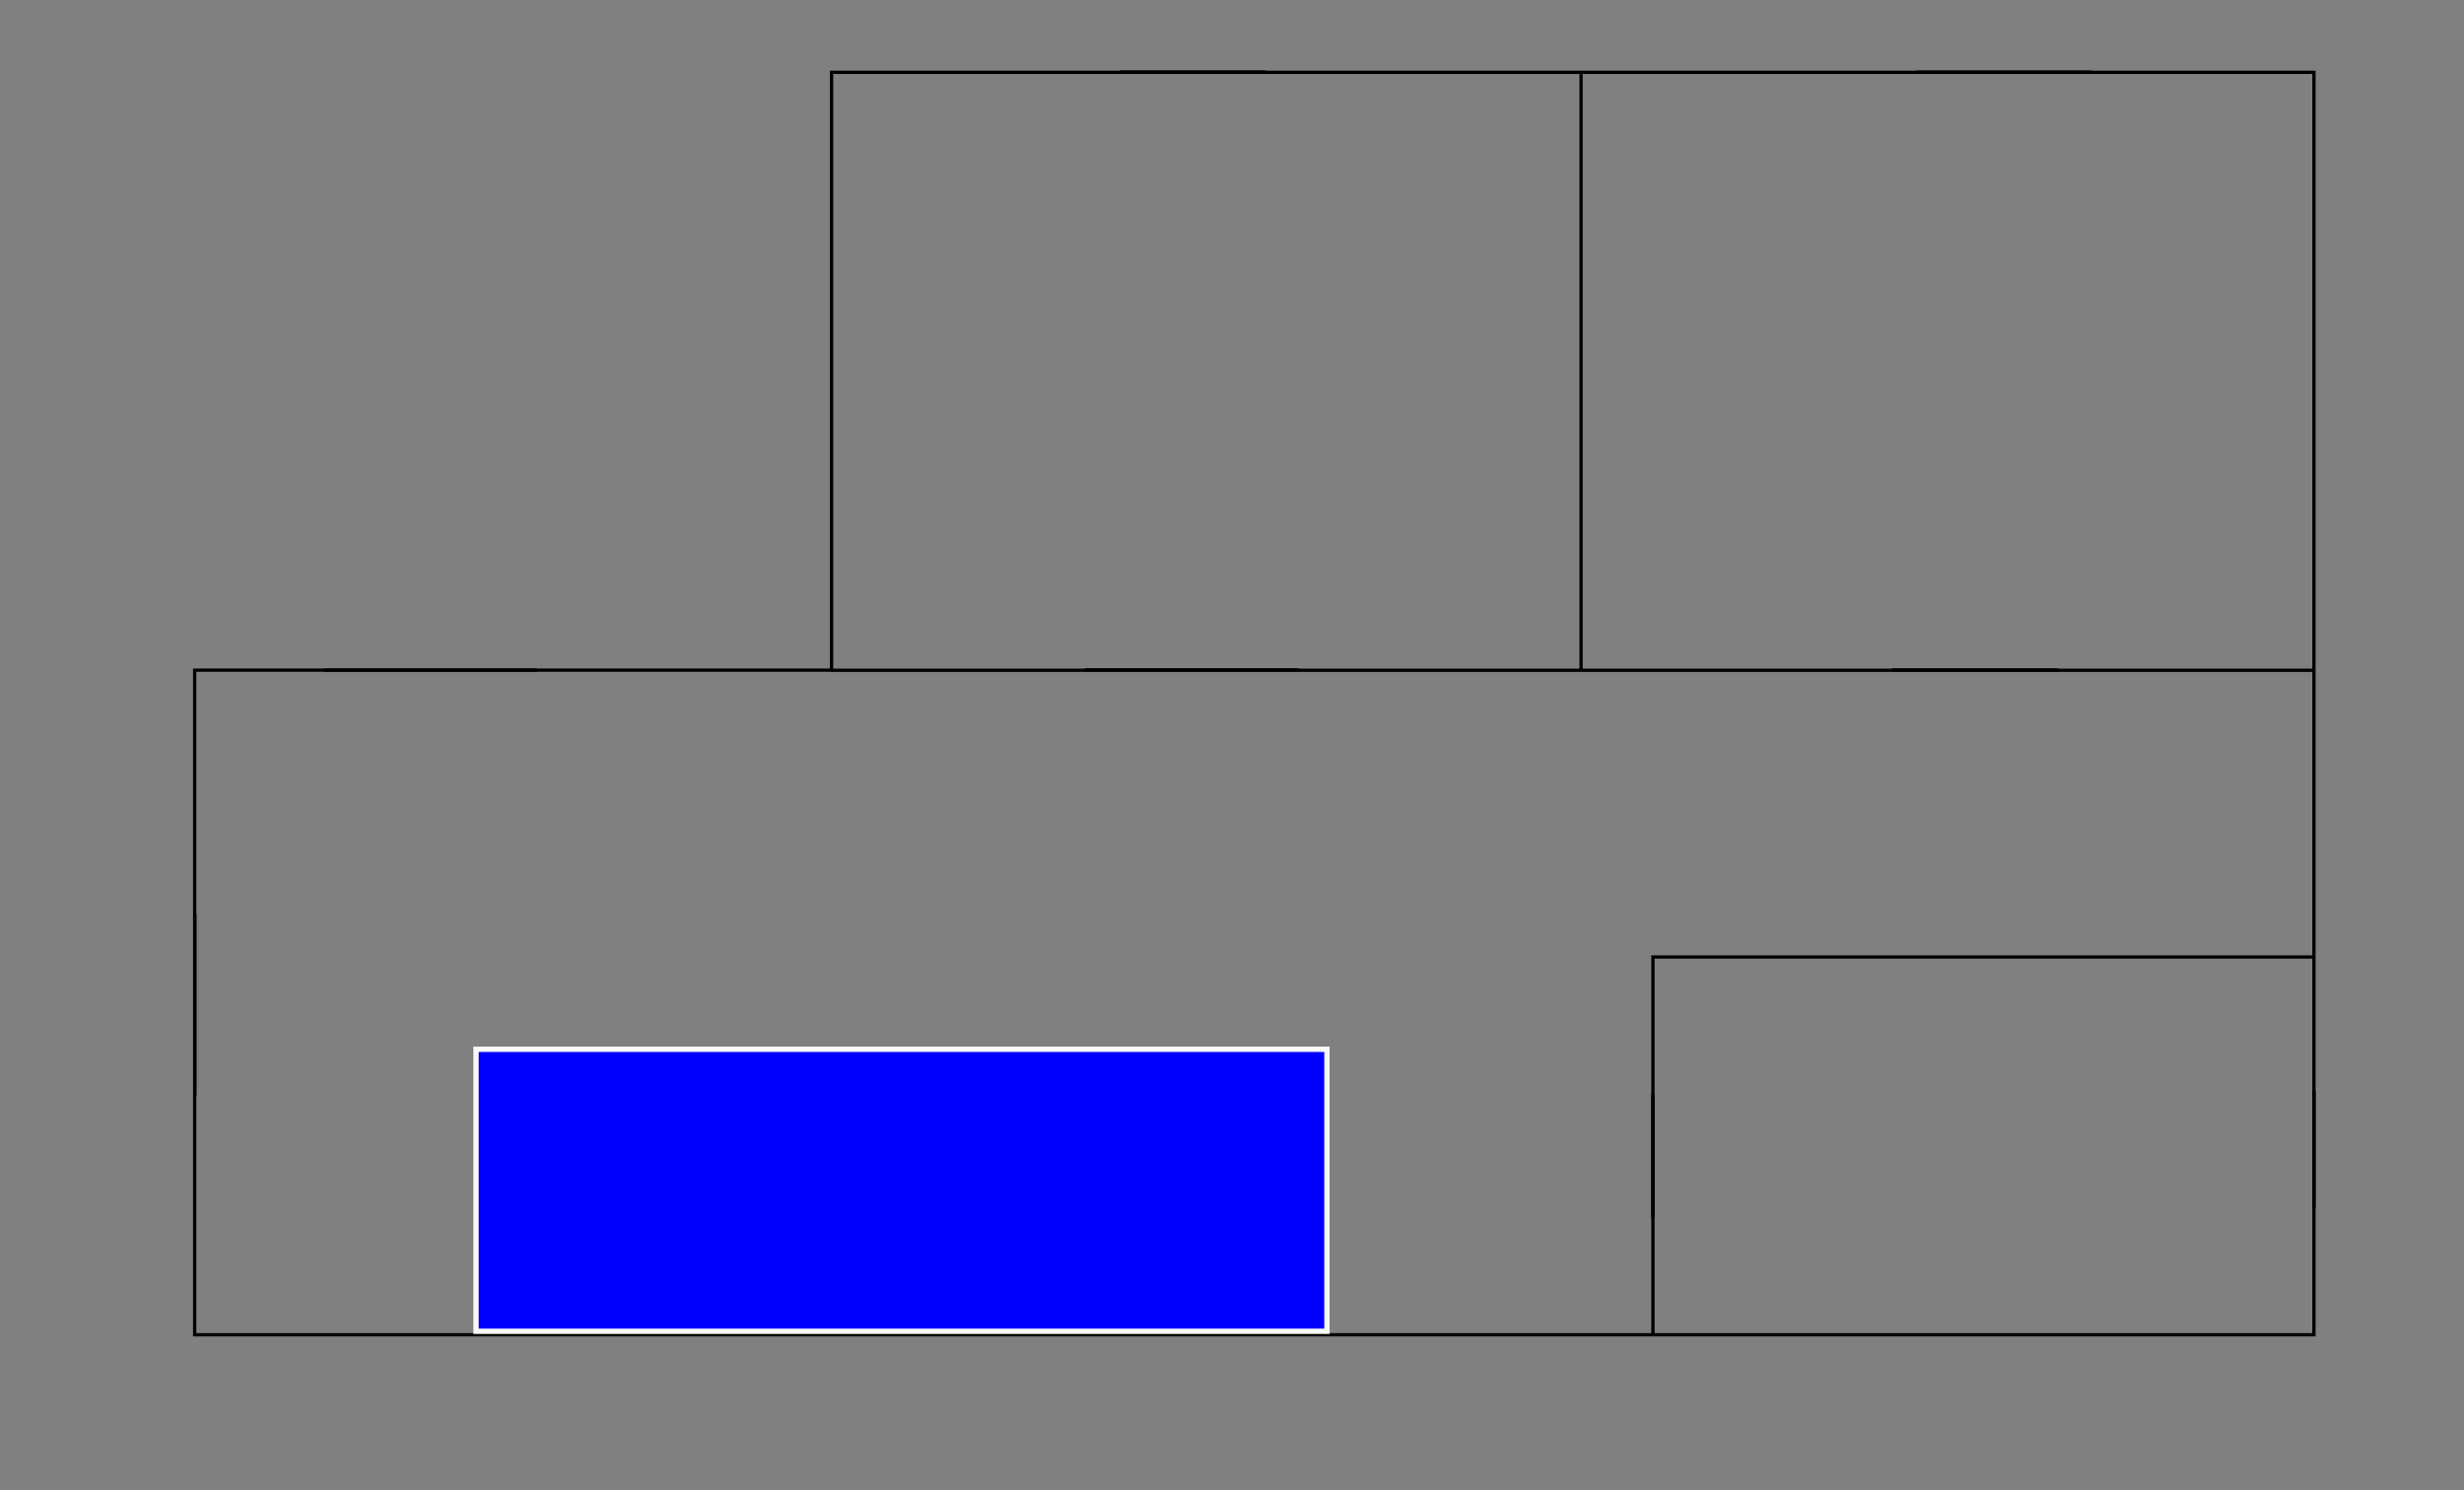 <?xml version="1.0" encoding="UTF-8" standalone="no"?>
<!-- Created with Inkscape (http://www.inkscape.org/) -->

<svg
   xmlns:dc="http://purl.org/dc/elements/1.1/"
   xmlns:cc="http://creativecommons.org/ns#"
   xmlns:rdf="http://www.w3.org/1999/02/22-rdf-syntax-ns#"
   xmlns:svg="http://www.w3.org/2000/svg"
   xmlns="http://www.w3.org/2000/svg"
   xmlns:sodipodi="http://sodipodi.sourceforge.net/DTD/sodipodi-0.dtd"
   xmlns:inkscape="http://www.inkscape.org/namespaces/inkscape"
   id="svg3414"
   version="1.1"
   inkscape:version="0.91 r13725"
   width="750"
   height="453.75"
   viewBox="0 0 750 453.75"
   sodipodi:docname="progetto_completo.svg">
  <rect x="0" y="0" width="750" height="453.75" fill="#808080" stroke="none"/>
  <defs
     id="defs3399" />
  <sodipodi:namedview
     pagecolor="#ffffff"
     bordercolor="#666666"
     borderopacity="1"
     objecttolerance="10"
     gridtolerance="10"
     guidetolerance="10"
     inkscape:pageopacity="0"
     inkscape:pageshadow="2"
     inkscape:window-width="1280"
     inkscape:window-height="690"
     id="namedview3397"
     showgrid="false"
     inkscape:zoom="3.6203867"
     inkscape:cx="124.56276"
     inkscape:cy="126.02481"
     inkscape:window-x="0"
     inkscape:window-y="0"
     inkscape:window-maximized="0"
     inkscape:current-layer="layer10" />
  <g
     inkscape:groupmode="layer"
     id="layer3"
     inkscape:label="muri_esterni"
     style="display:inline">
    <path
       style="fill:none;fill-rule:evenodd;stroke:#000000;stroke-width:1px;stroke-linecap:butt;stroke-linejoin:miter;stroke-opacity:1"
       d="m 59.258,406.343 0,-202.325 193.86,0 0,-182.008 451.21,0 0,384.333 z"
       id="path4267"
       inkscape:connector-curvature="0" />
  </g>
  <g
     inkscape:groupmode="layer"
     id="layer1"
     inkscape:label="muri_interni"
     style="display:none">
    <g
       style="display:inline"
       inkscape:label="muri_interni"
       id="layer4"
       transform="translate(-0.488,0.184)">
      <path
         inkscape:connector-curvature="0"
         id="path4270"
         d="m 252.909,203.834 146.956,0 0,-181.824"
         style="fill:none;fill-rule:evenodd;stroke:#000000;stroke-width:1px;stroke-linecap:butt;stroke-linejoin:miter;stroke-opacity:1" />
      <path
         inkscape:connector-curvature="0"
         id="path4272"
         d="m 517.241,22.01 0,383.91"
         style="fill:none;fill-rule:evenodd;stroke:#000000;stroke-width:1px;stroke-linecap:butt;stroke-linejoin:miter;stroke-opacity:1" />
      <path
         inkscape:connector-curvature="0"
         id="path4278"
         d="m 704.117,215.785 -186.876,0"
         style="fill:none;fill-rule:evenodd;stroke:#000000;stroke-width:1px;stroke-linecap:butt;stroke-linejoin:miter;stroke-opacity:1" />
    </g>
  </g>
  <g
     inkscape:groupmode="layer"
     id="layer2"
     inkscape:label="finestre"
     style="display:none">
    <path
       style="fill:none;fill-rule:evenodd;stroke:#000000;stroke-width:1px;stroke-linecap:butt;stroke-linejoin:miter;stroke-opacity:1"
       d="m 298.765,21.941 53.218,0"
       id="path3421"
       inkscape:connector-curvature="0" />
    <path
       style="fill:none;fill-rule:evenodd;stroke:#000000;stroke-width:1px;stroke-linecap:butt;stroke-linejoin:miter;stroke-opacity:1"
       d="m 581.426,21.941 62.787,0 0,0 0,0"
       id="path3423"
       inkscape:connector-curvature="0" />
    <path
       style="fill:none;fill-rule:evenodd;stroke:#000000;stroke-width:1px;stroke-linecap:butt;stroke-linejoin:miter;stroke-opacity:1"
       d="m 704.316,294.856 0,51.175"
       id="path3425"
       inkscape:connector-curvature="0" />
    <path
       style="fill:none;fill-rule:evenodd;stroke:#000000;stroke-width:1px;stroke-linecap:butt;stroke-linejoin:miter;stroke-opacity:1"
       d="m 59.248,326.83 0,-86.179"
       id="path3746"
       inkscape:connector-curvature="0" />
  </g>
  <g
     inkscape:groupmode="layer"
     id="layer8"
     inkscape:label="muri_interni_2"
     style="display:inline">
    <path
       style="fill:none;fill-rule:evenodd;stroke:#000000;stroke-width:1px;stroke-linecap:butt;stroke-linejoin:miter;stroke-opacity:1"
       d="m 253.012,204.053 451.481,0"
       id="path3818"
       inkscape:connector-curvature="0" />
    <path
       style="fill:none;fill-rule:evenodd;stroke:#000000;stroke-width:1px;stroke-linecap:butt;stroke-linejoin:miter;stroke-opacity:1"
       d="m 481.25,22.109 0,181.944"
       id="path3820"
       inkscape:connector-curvature="0" />
    <path
       style="fill:none;fill-rule:evenodd;stroke:#000000;stroke-width:1px;stroke-linecap:butt;stroke-linejoin:miter;stroke-opacity:1"
       d="m 704.068,291.336 -200.943,0 0,115.05"
       id="path3822"
       inkscape:connector-curvature="0" />
  </g>
  <g
     inkscape:groupmode="layer"
     id="layer9"
     inkscape:label="porte_2">
    <path
       style="fill:none;fill-rule:evenodd;stroke:#000000;stroke-width:1px;stroke-linecap:butt;stroke-linejoin:miter;stroke-opacity:1"
       d="m 330.213,203.915 65.099,0"
       id="path3883"
       inkscape:connector-curvature="0" />
    <path
       style="fill:none;fill-rule:evenodd;stroke:#000000;stroke-width:1px;stroke-linecap:butt;stroke-linejoin:miter;stroke-opacity:1"
       d="m 575.977,203.945 50.476,0"
       id="path3885"
       inkscape:connector-curvature="0" />
    <path
       style="fill:none;fill-rule:evenodd;stroke:#000000;stroke-width:1px;stroke-linecap:butt;stroke-linejoin:miter;stroke-opacity:1"
       d="m 503.125,332.852 0,38.034"
       id="path3887"
       inkscape:connector-curvature="0" />
  </g>
  <g
     inkscape:groupmode="layer"
     id="layer10"
     inkscape:label="finestre_2">
    <path
       style="fill:none;fill-rule:evenodd;stroke:#000000;stroke-width:1px;stroke-linecap:butt;stroke-linejoin:miter;stroke-opacity:1"
       d="m 98.539,203.984 64.979,0"
       id="path3909"
       inkscape:connector-curvature="0" />
    <path
       style="fill:none;fill-rule:evenodd;stroke:#000000;stroke-width:1px;stroke-linecap:butt;stroke-linejoin:miter;stroke-opacity:1"
       d="m 340.918,21.914 44.238,0"
       id="path3911"
       inkscape:connector-curvature="0" />
    <path
       style="fill:none;fill-rule:evenodd;stroke:#000000;stroke-width:1px;stroke-linecap:butt;stroke-linejoin:miter;stroke-opacity:1"
       d="m 583.363,21.959 53.356,0"
       id="path3913"
       inkscape:connector-curvature="0" />
    <path
       style="fill:none;fill-rule:evenodd;stroke:#000000;stroke-width:1px;stroke-linecap:butt;stroke-linejoin:miter;stroke-opacity:1"
       d="m 704.345,332.078 0,35.493"
       id="path3915"
       inkscape:connector-curvature="0" />
    <path
       style="fill:none;fill-rule:evenodd;stroke:#000000;stroke-width:1px;stroke-linecap:butt;stroke-linejoin:miter;stroke-opacity:1"
       d="m 59.317,278.354 0,55.083"
       id="path3917"
       inkscape:connector-curvature="0" />
  </g>
  <g
     inkscape:groupmode="layer"
     id="layer5"
     inkscape:label="porte"
     style="display:none">
    <path
       style="fill:none;fill-rule:evenodd;stroke:#000000;stroke-width:1px;stroke-linecap:butt;stroke-linejoin:miter;stroke-opacity:1"
       d="m 114.707,203.953 66.303,0"
       id="path3449"
       inkscape:connector-curvature="0" />
    <path
       style="fill:none;fill-rule:evenodd;stroke:#000000;stroke-width:1px;stroke-linecap:butt;stroke-linejoin:miter;stroke-opacity:1"
       d="m 292.073,204.015 58.928,0"
       id="path3451"
       inkscape:connector-curvature="0" />
    <path
       style="fill:none;fill-rule:evenodd;stroke:#000000;stroke-width:1px;stroke-linecap:butt;stroke-linejoin:miter;stroke-opacity:1"
       d="m 516.654,79.243 0,54.268"
       id="path3453"
       inkscape:connector-curvature="0" />
    <path
       style="fill:none;fill-rule:evenodd;stroke:#000000;stroke-width:1px;stroke-linecap:butt;stroke-linejoin:miter;stroke-opacity:1"
       d="m 516.712,283.535 0,53.362"
       id="path3455"
       inkscape:connector-curvature="0" />
  </g>
  <g
     inkscape:groupmode="layer"
     id="layer7"
     inkscape:label="scale"
     style="display:inline">
    <rect
       style="fill:#0000ff;stroke:#f9f9f9;stroke-width:1.619"
       id="rect3697"
       width="258.999"
       height="85.849"
       x="144.899"
       y="319.436" />
  </g>
</svg>
